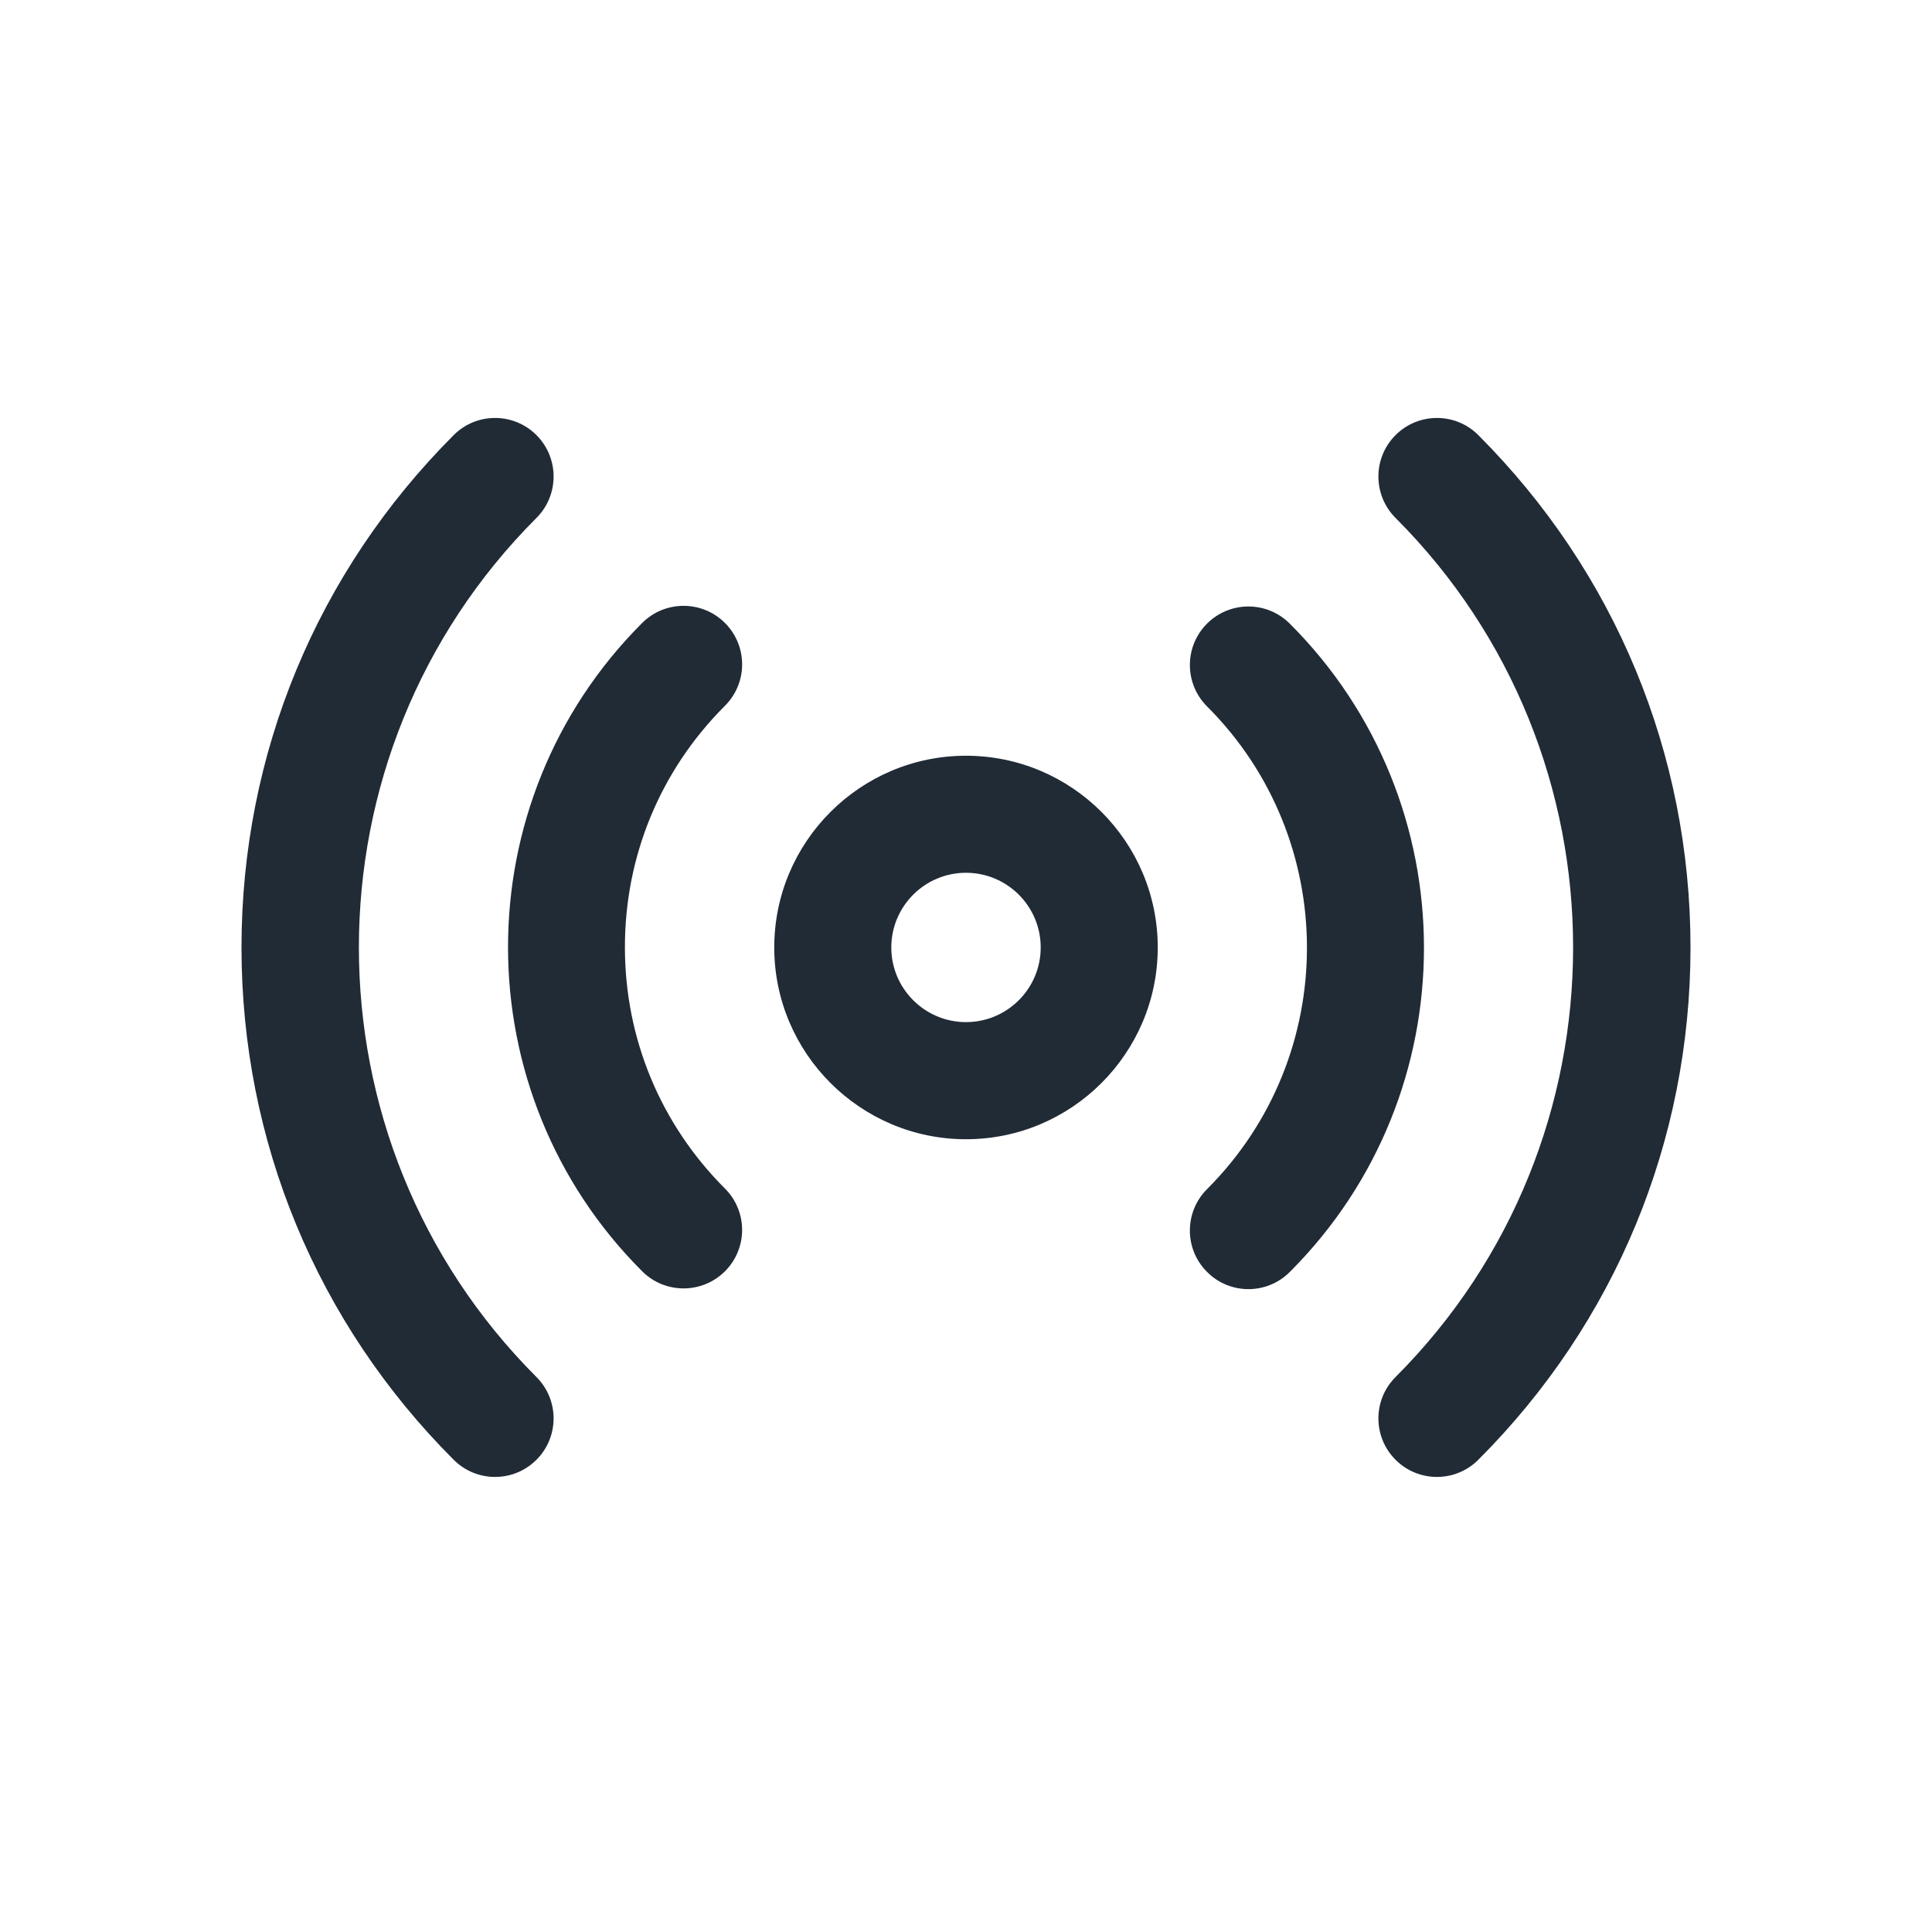 <svg width="24" height="24" viewBox="0 0 24 24" fill="none" xmlns="http://www.w3.org/2000/svg">
<path d="M12 9.388C10.687 9.388 9.618 10.456 9.618 11.77C9.618 13.083 10.687 14.152 12 14.152C13.313 14.152 14.382 13.083 14.382 11.77C14.382 10.456 13.313 9.388 12 9.388ZM12 12.697C11.488 12.697 11.072 12.281 11.072 11.77C11.072 11.258 11.488 10.842 12 10.842C12.512 10.842 12.928 11.258 12.928 11.77C12.928 12.281 12.512 12.697 12 12.697Z" fill="#212B36"/>
<path d="M16.022 7.747C15.738 7.463 15.278 7.463 14.994 7.747C14.71 8.031 14.71 8.492 14.995 8.776C16.648 10.427 16.649 13.115 14.998 14.768L14.994 14.772C14.71 15.056 14.71 15.517 14.994 15.8C15.136 15.943 15.322 16.014 15.508 16.014C15.695 16.014 15.881 15.943 16.023 15.8L16.027 15.796C18.245 13.576 18.243 9.965 16.022 7.747Z" fill="#212B36"/>
<path d="M9.005 14.764C8.205 13.964 7.763 12.9 7.763 11.768C7.762 10.636 8.202 9.572 9.002 8.771C9.003 8.77 9.005 8.768 9.006 8.767C9.29 8.483 9.29 8.023 9.006 7.739C8.722 7.455 8.261 7.455 7.977 7.739L7.973 7.743C5.755 9.964 5.757 13.575 7.978 15.793C8.12 15.935 8.306 16.005 8.492 16.005C8.678 16.005 8.864 15.934 9.006 15.792C9.29 15.508 9.29 15.048 9.005 14.764Z" fill="#212B36"/>
<path d="M18.364 5.405C18.081 5.121 17.62 5.121 17.336 5.405C17.052 5.689 17.052 6.15 17.336 6.434C20.277 9.376 20.277 14.163 17.336 17.106C17.052 17.39 17.052 17.85 17.336 18.134C17.478 18.276 17.664 18.347 17.85 18.347C18.036 18.347 18.222 18.276 18.364 18.134C20.064 16.434 21 14.174 21 11.77C21 9.366 20.064 7.106 18.364 5.405Z" fill="#212B36"/>
<path d="M6.664 6.434C6.948 6.15 6.948 5.689 6.664 5.405C6.38 5.121 5.919 5.121 5.636 5.405C3.936 7.106 3 9.366 3 11.77C3 14.174 3.936 16.434 5.636 18.134C5.778 18.276 5.964 18.347 6.15 18.347C6.336 18.347 6.522 18.276 6.664 18.134C6.948 17.85 6.948 17.39 6.664 17.106C3.723 14.164 3.723 9.376 6.664 6.434Z" fill="#212B36"/>
</svg>
